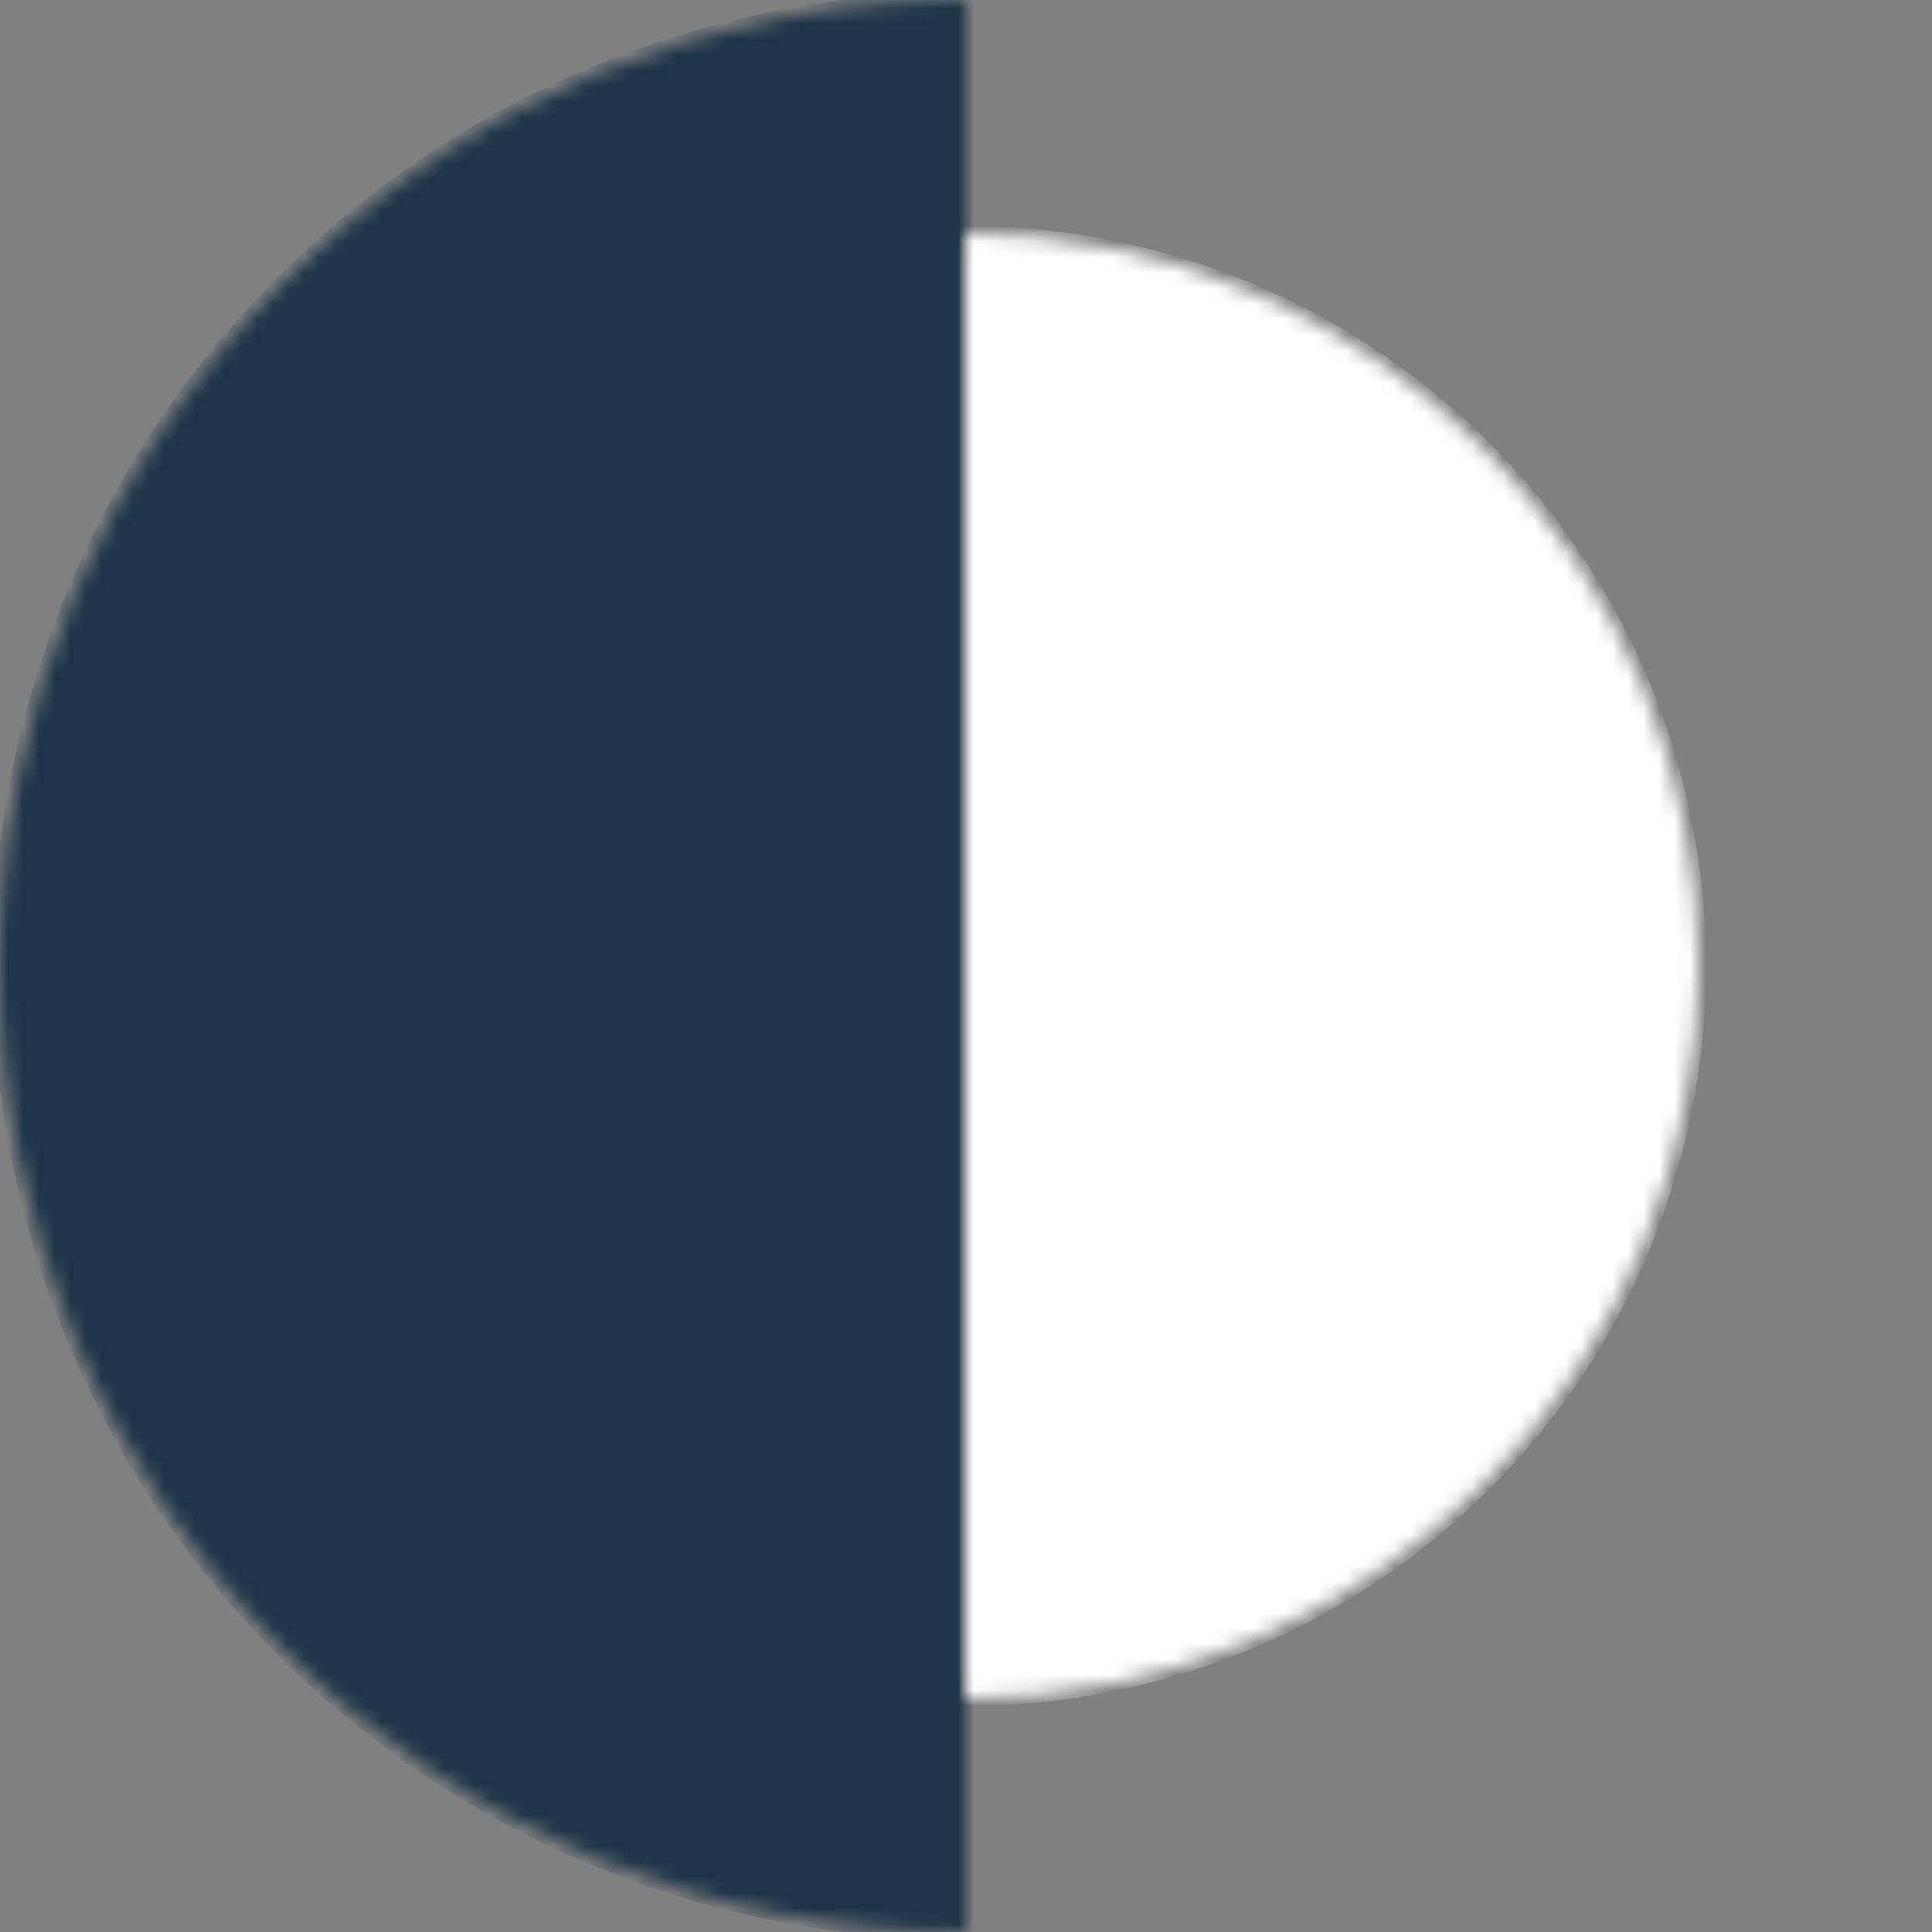<svg width="124" height="124" viewBox="0 0 124 124" fill="none" xmlns="http://www.w3.org/2000/svg">
<rect x="0" y="0" width="124" height="124" fill="#808080" stroke="none"/>
<mask id="path-1-inside-1_505_2534" fill="white">
<path d="M62 124C45.557 124 29.787 117.468 18.159 105.841C6.532 94.213 7.38341e-06 78.443 0 62C-7.3834e-06 45.557 6.532 29.787 18.159 18.159C29.787 6.532 45.556 1.54856e-05 62 0L62 62L62 124Z"/>
</mask>
<path d="M62 124C45.557 124 29.787 117.468 18.159 105.841C6.532 94.213 7.38341e-06 78.443 0 62C-7.3834e-06 45.557 6.532 29.787 18.159 18.159C29.787 6.532 45.556 1.54856e-05 62 0L62 62L62 124Z" fill="#1D3548" stroke="#1D3548" mask="url(#path-1-inside-1_505_2534)"/>
<mask id="path-2-inside-2_505_2534" fill="white">
<path d="M62 15C74.465 15 86.42 19.952 95.234 28.766C104.048 37.58 109 49.535 109 62C109 74.465 104.048 86.42 95.234 95.234C86.42 104.048 74.465 109 62 109L62 62L62 15Z"/>
</mask>
<path d="M62 15C74.465 15 86.42 19.952 95.234 28.766C104.048 37.58 109 49.535 109 62C109 74.465 104.048 86.42 95.234 95.234C86.42 104.048 74.465 109 62 109L62 62L62 15Z" fill="white" stroke="white" mask="url(#path-2-inside-2_505_2534)"/>
</svg>
